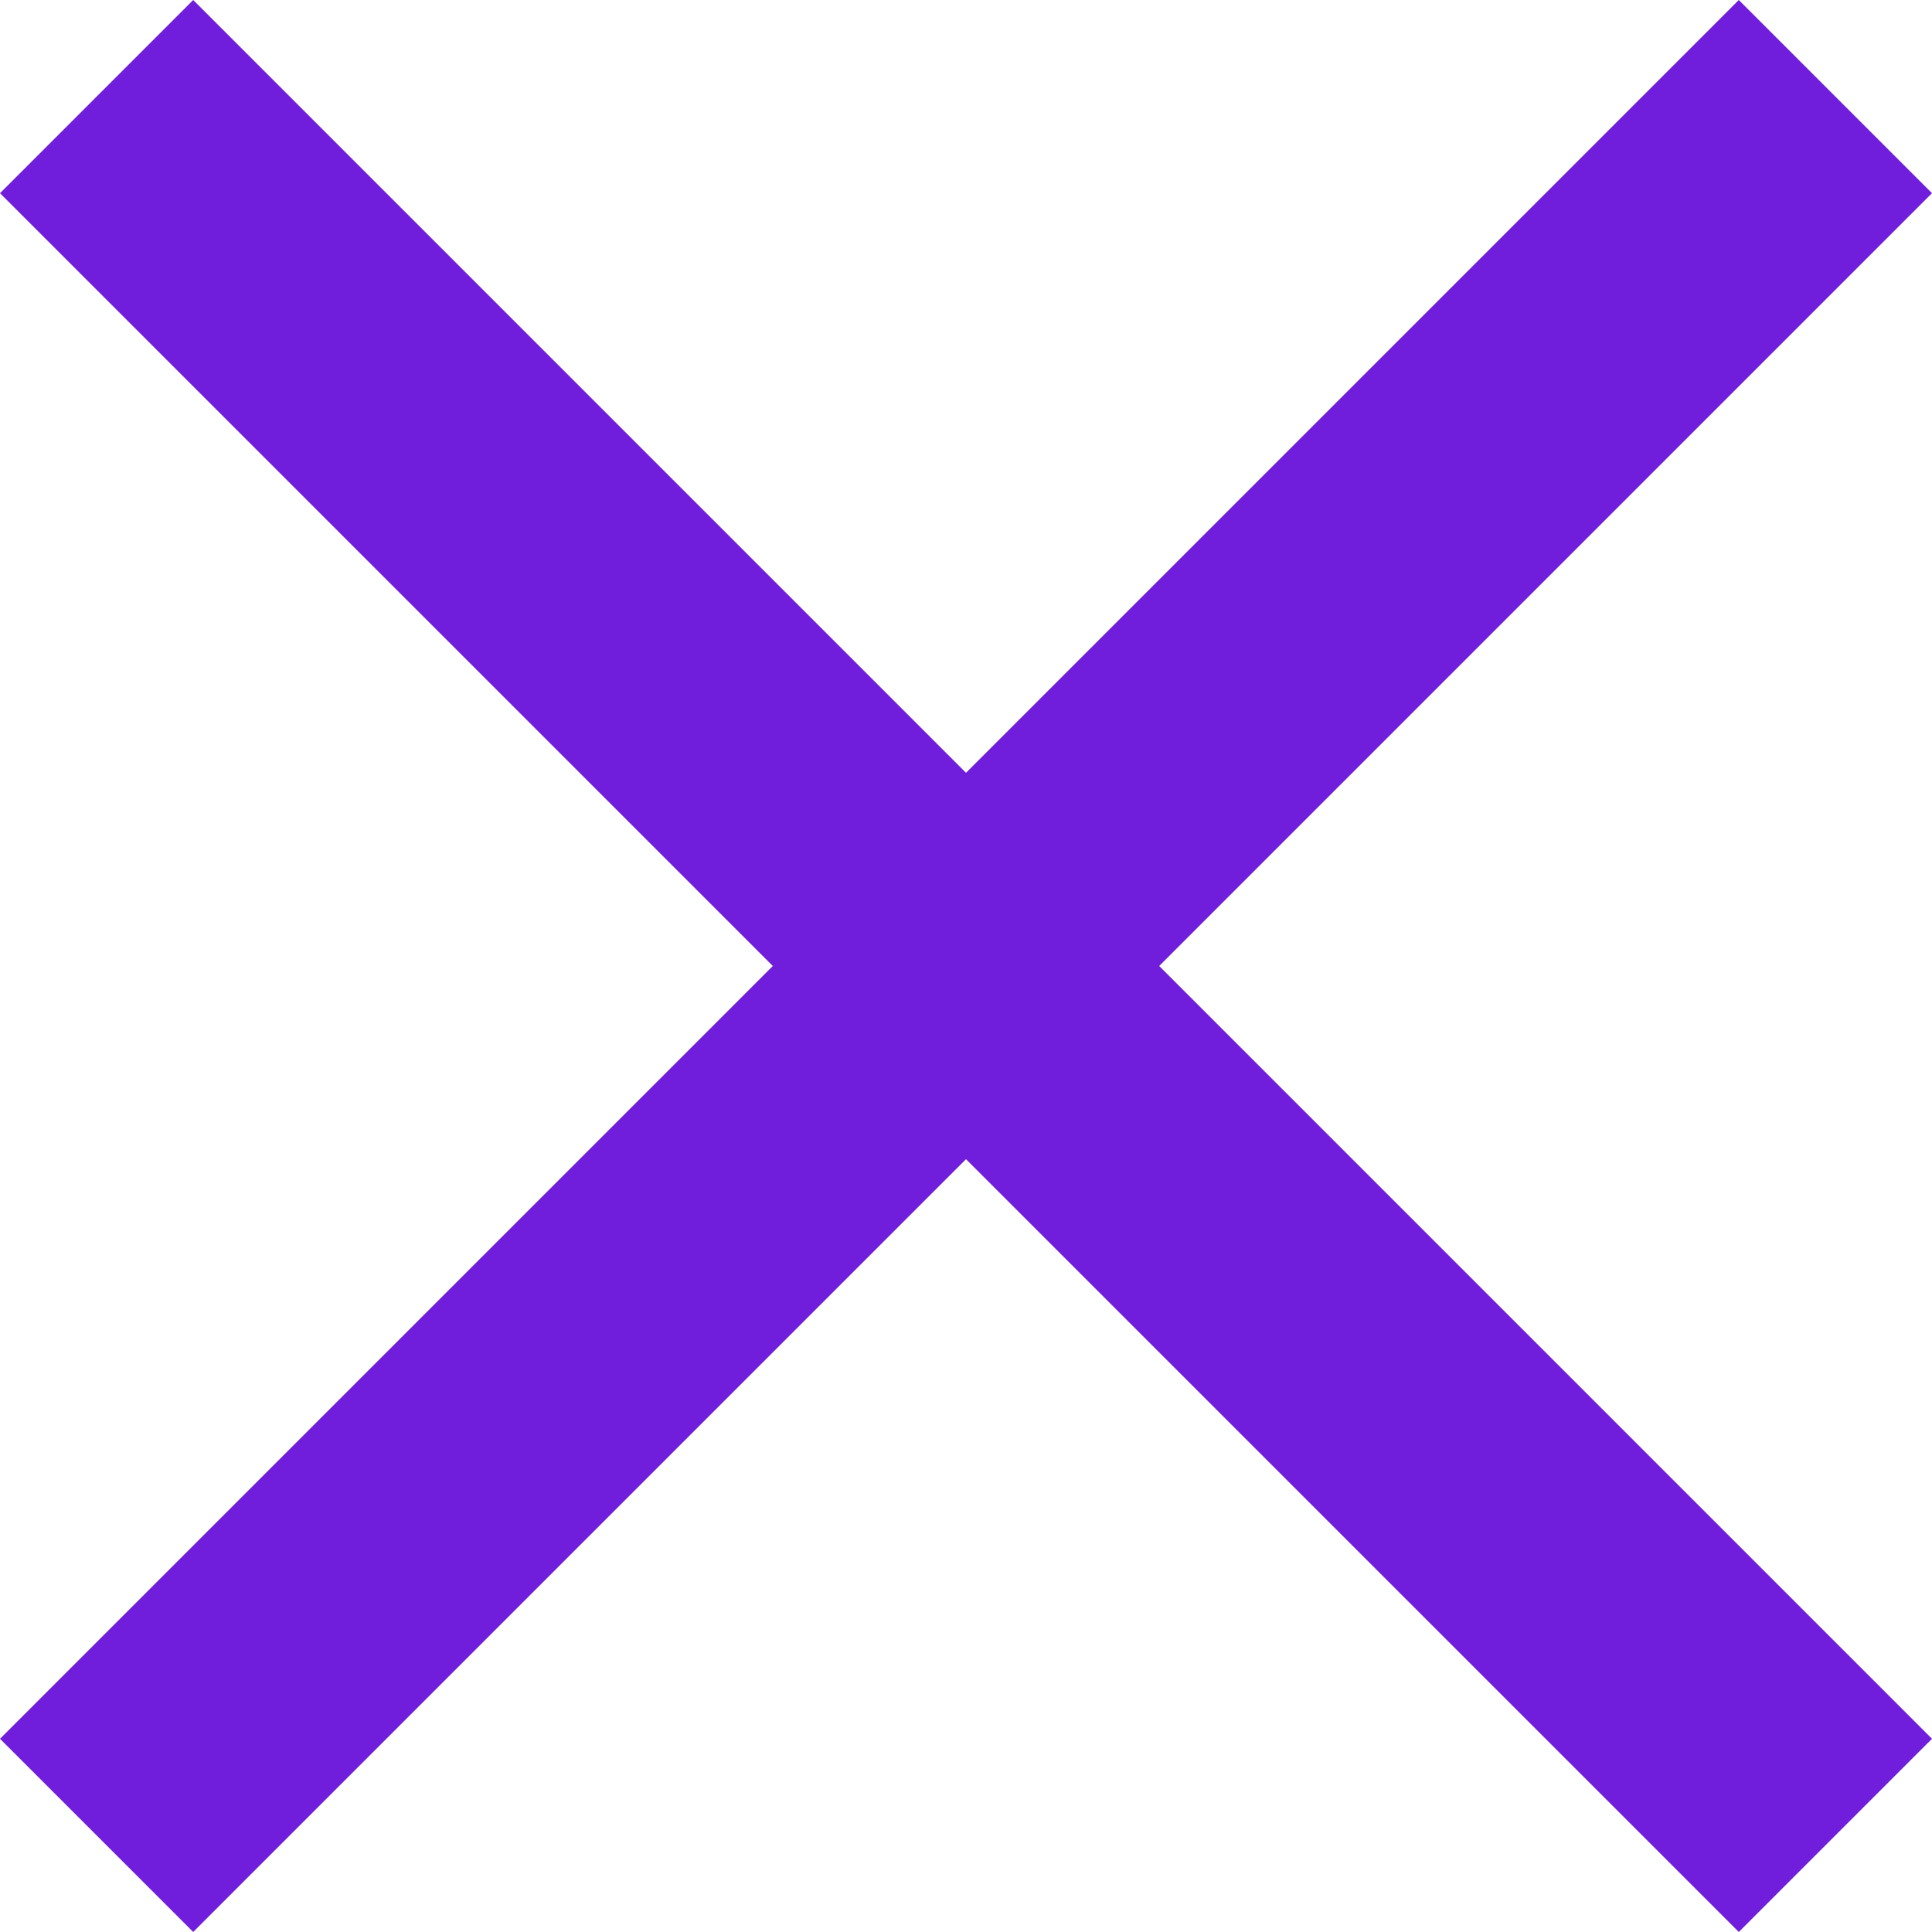 <svg width="26" height="26" viewBox="0 0 26 26" fill="none" xmlns="http://www.w3.org/2000/svg">
<path id="Path_331" d="M26 2.6L23.4 -0L13 10.4L2.6 -0L0 2.6L10.4 13L0 23.4L2.6 26L13 15.6L23.4 26L26 23.4L15.6 13L26 2.6V2.6Z" fill="#701EDC"/>
</svg>
